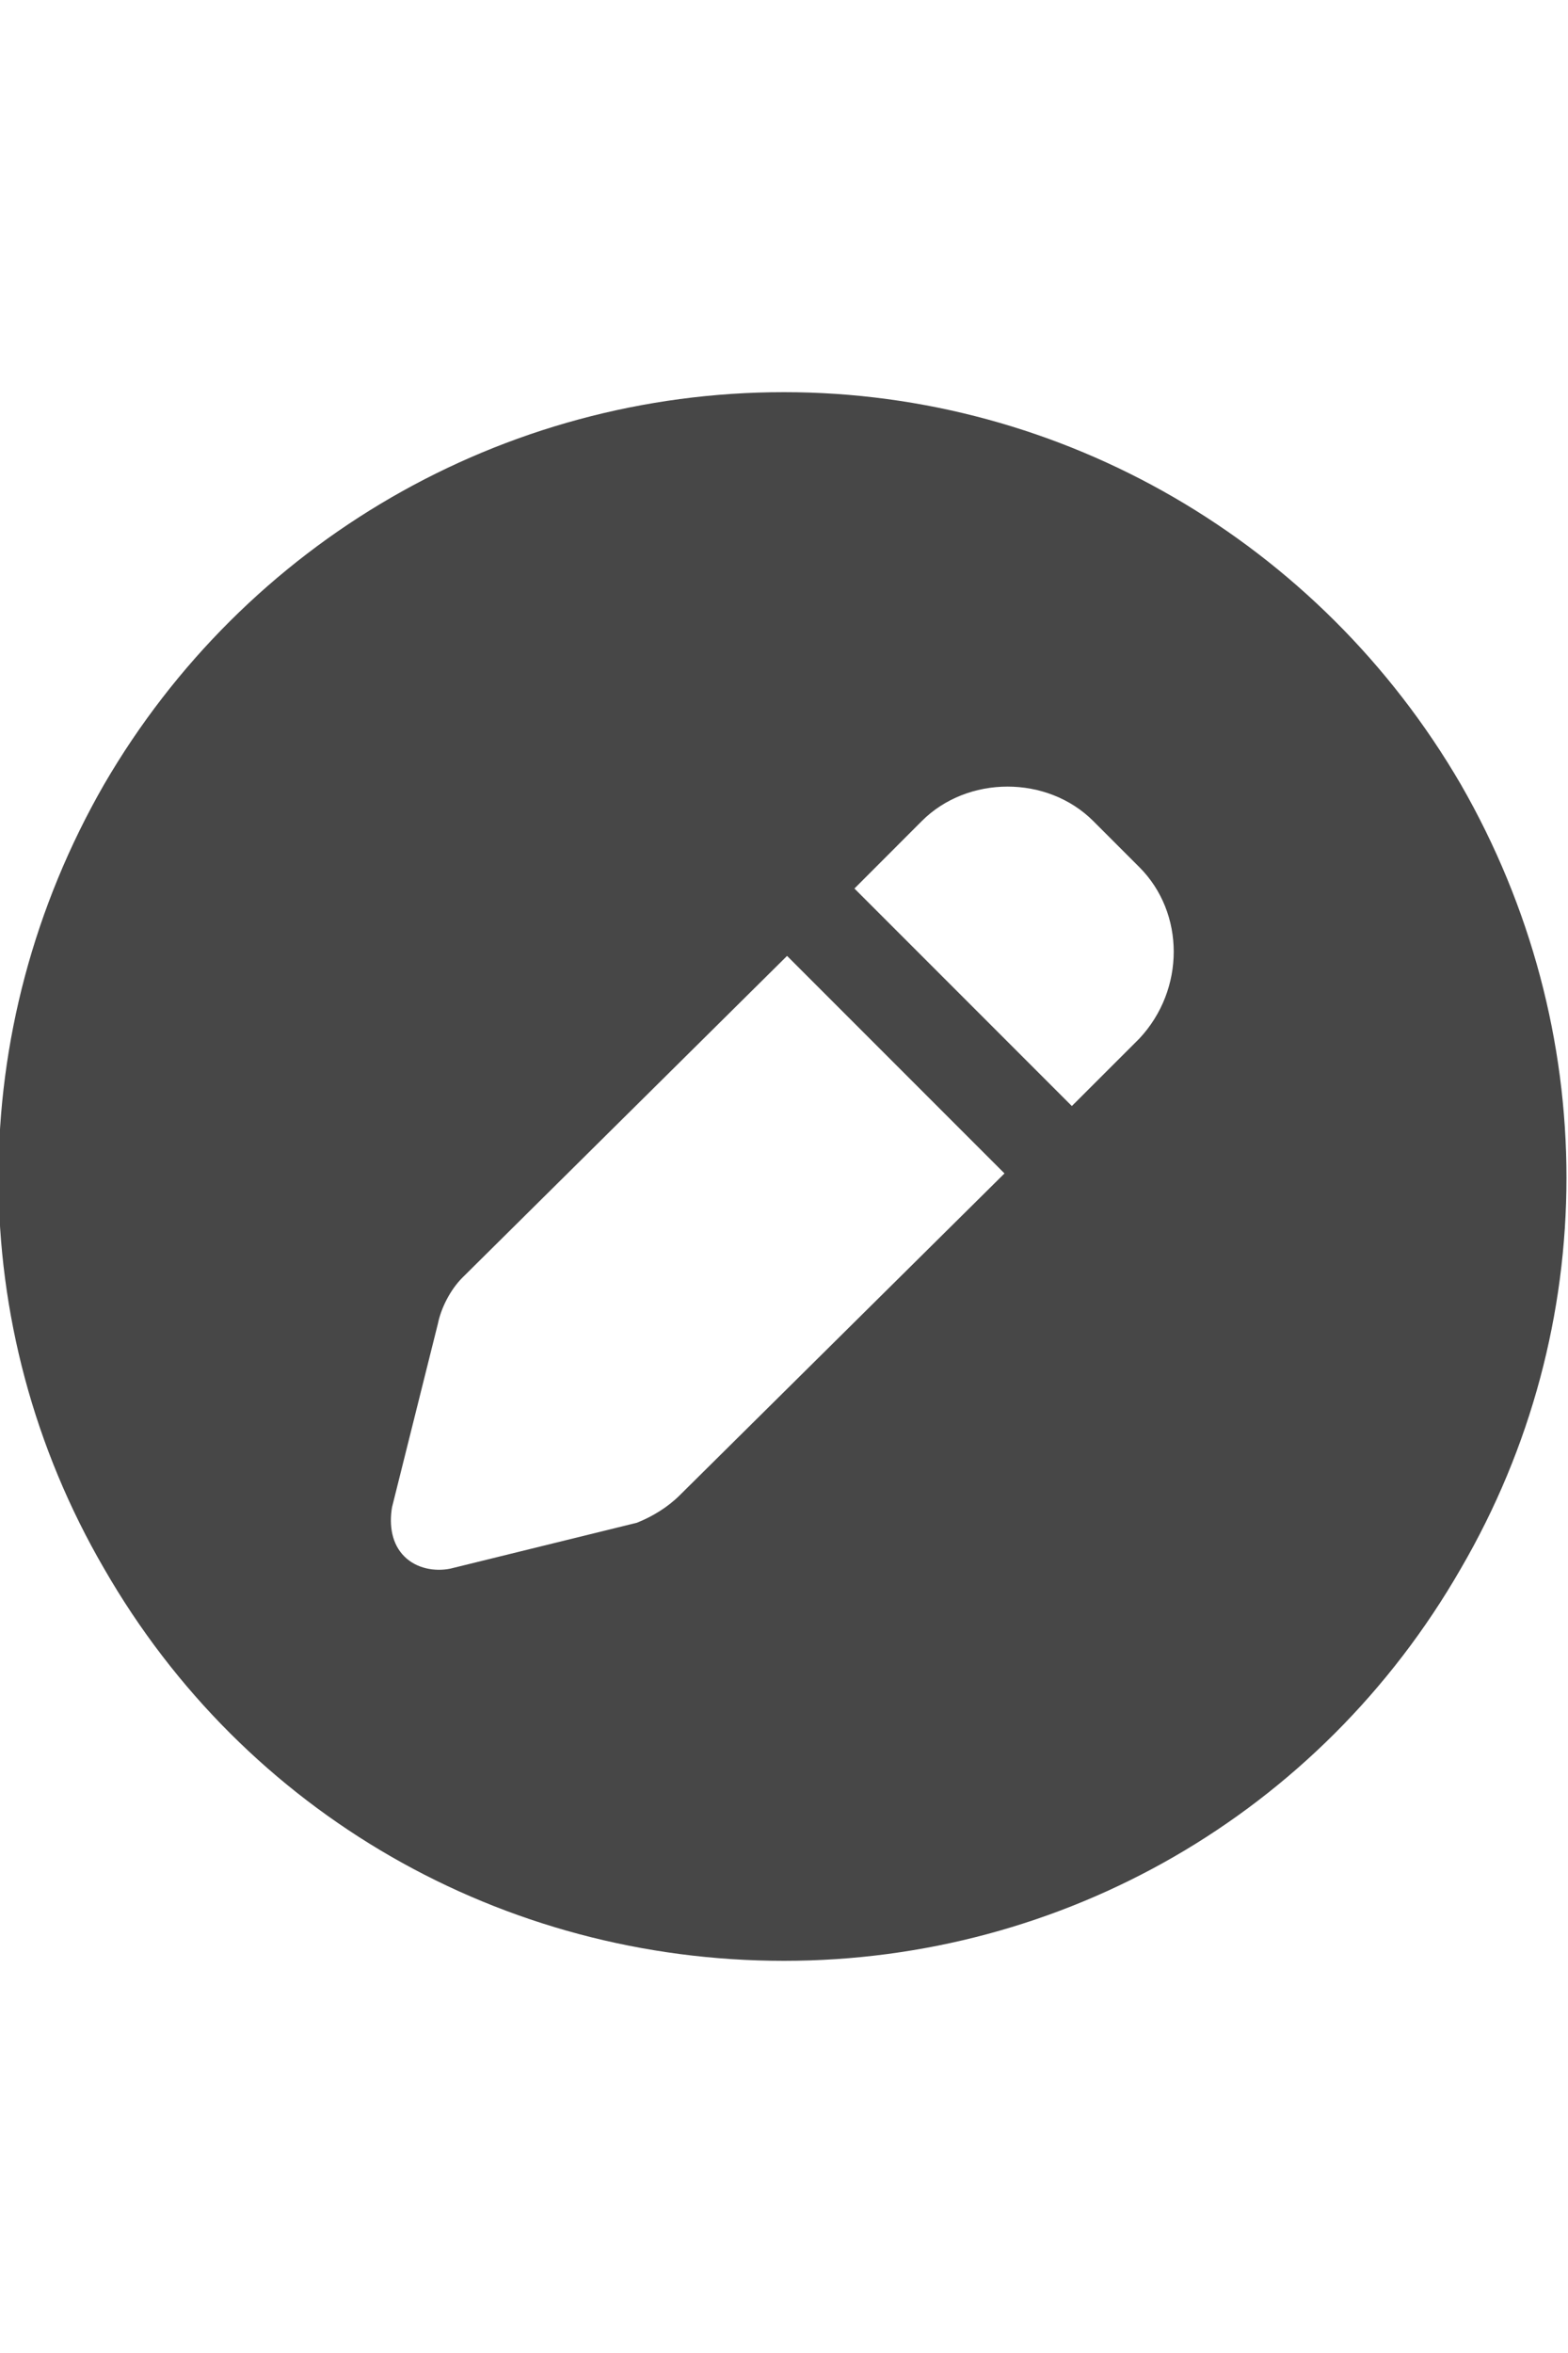 <svg width="24" height="36" viewBox="0 0 24 36" fill="none" xmlns="http://www.w3.org/2000/svg">
<g id="label-paired / xl / pen-circle-xl / fill" clip-path="url(#clip0_2556_19355)">
<path id="icon" d="M12 30C7.688 30 3.75 27.75 1.594 24C-0.562 20.297 -0.562 15.75 1.594 12C3.75 8.297 7.688 6 12 6C16.266 6 20.203 8.297 22.359 12C24.516 15.75 24.516 20.297 22.359 24C20.203 27.75 16.266 30 12 30ZM16.734 12.562C16.031 11.859 14.812 11.859 14.109 12.562L13.078 13.594L16.406 16.922L17.438 15.891C18.141 15.141 18.141 13.969 17.438 13.266L16.734 12.562ZM7.078 19.547C6.891 19.734 6.75 20.016 6.703 20.25L6 23.062C5.953 23.344 6 23.625 6.188 23.812C6.375 24 6.656 24.047 6.891 24L9.75 23.297C9.984 23.203 10.219 23.062 10.406 22.875L15.375 17.953L12.047 14.625L7.078 19.547Z" fill="black" fill-opacity="0.72"/>
</g>
<defs>
<clipPath id="clip0_2556_19355">
<rect width="24" height="36" fill="white"/>
</clipPath>
</defs>
</svg>

